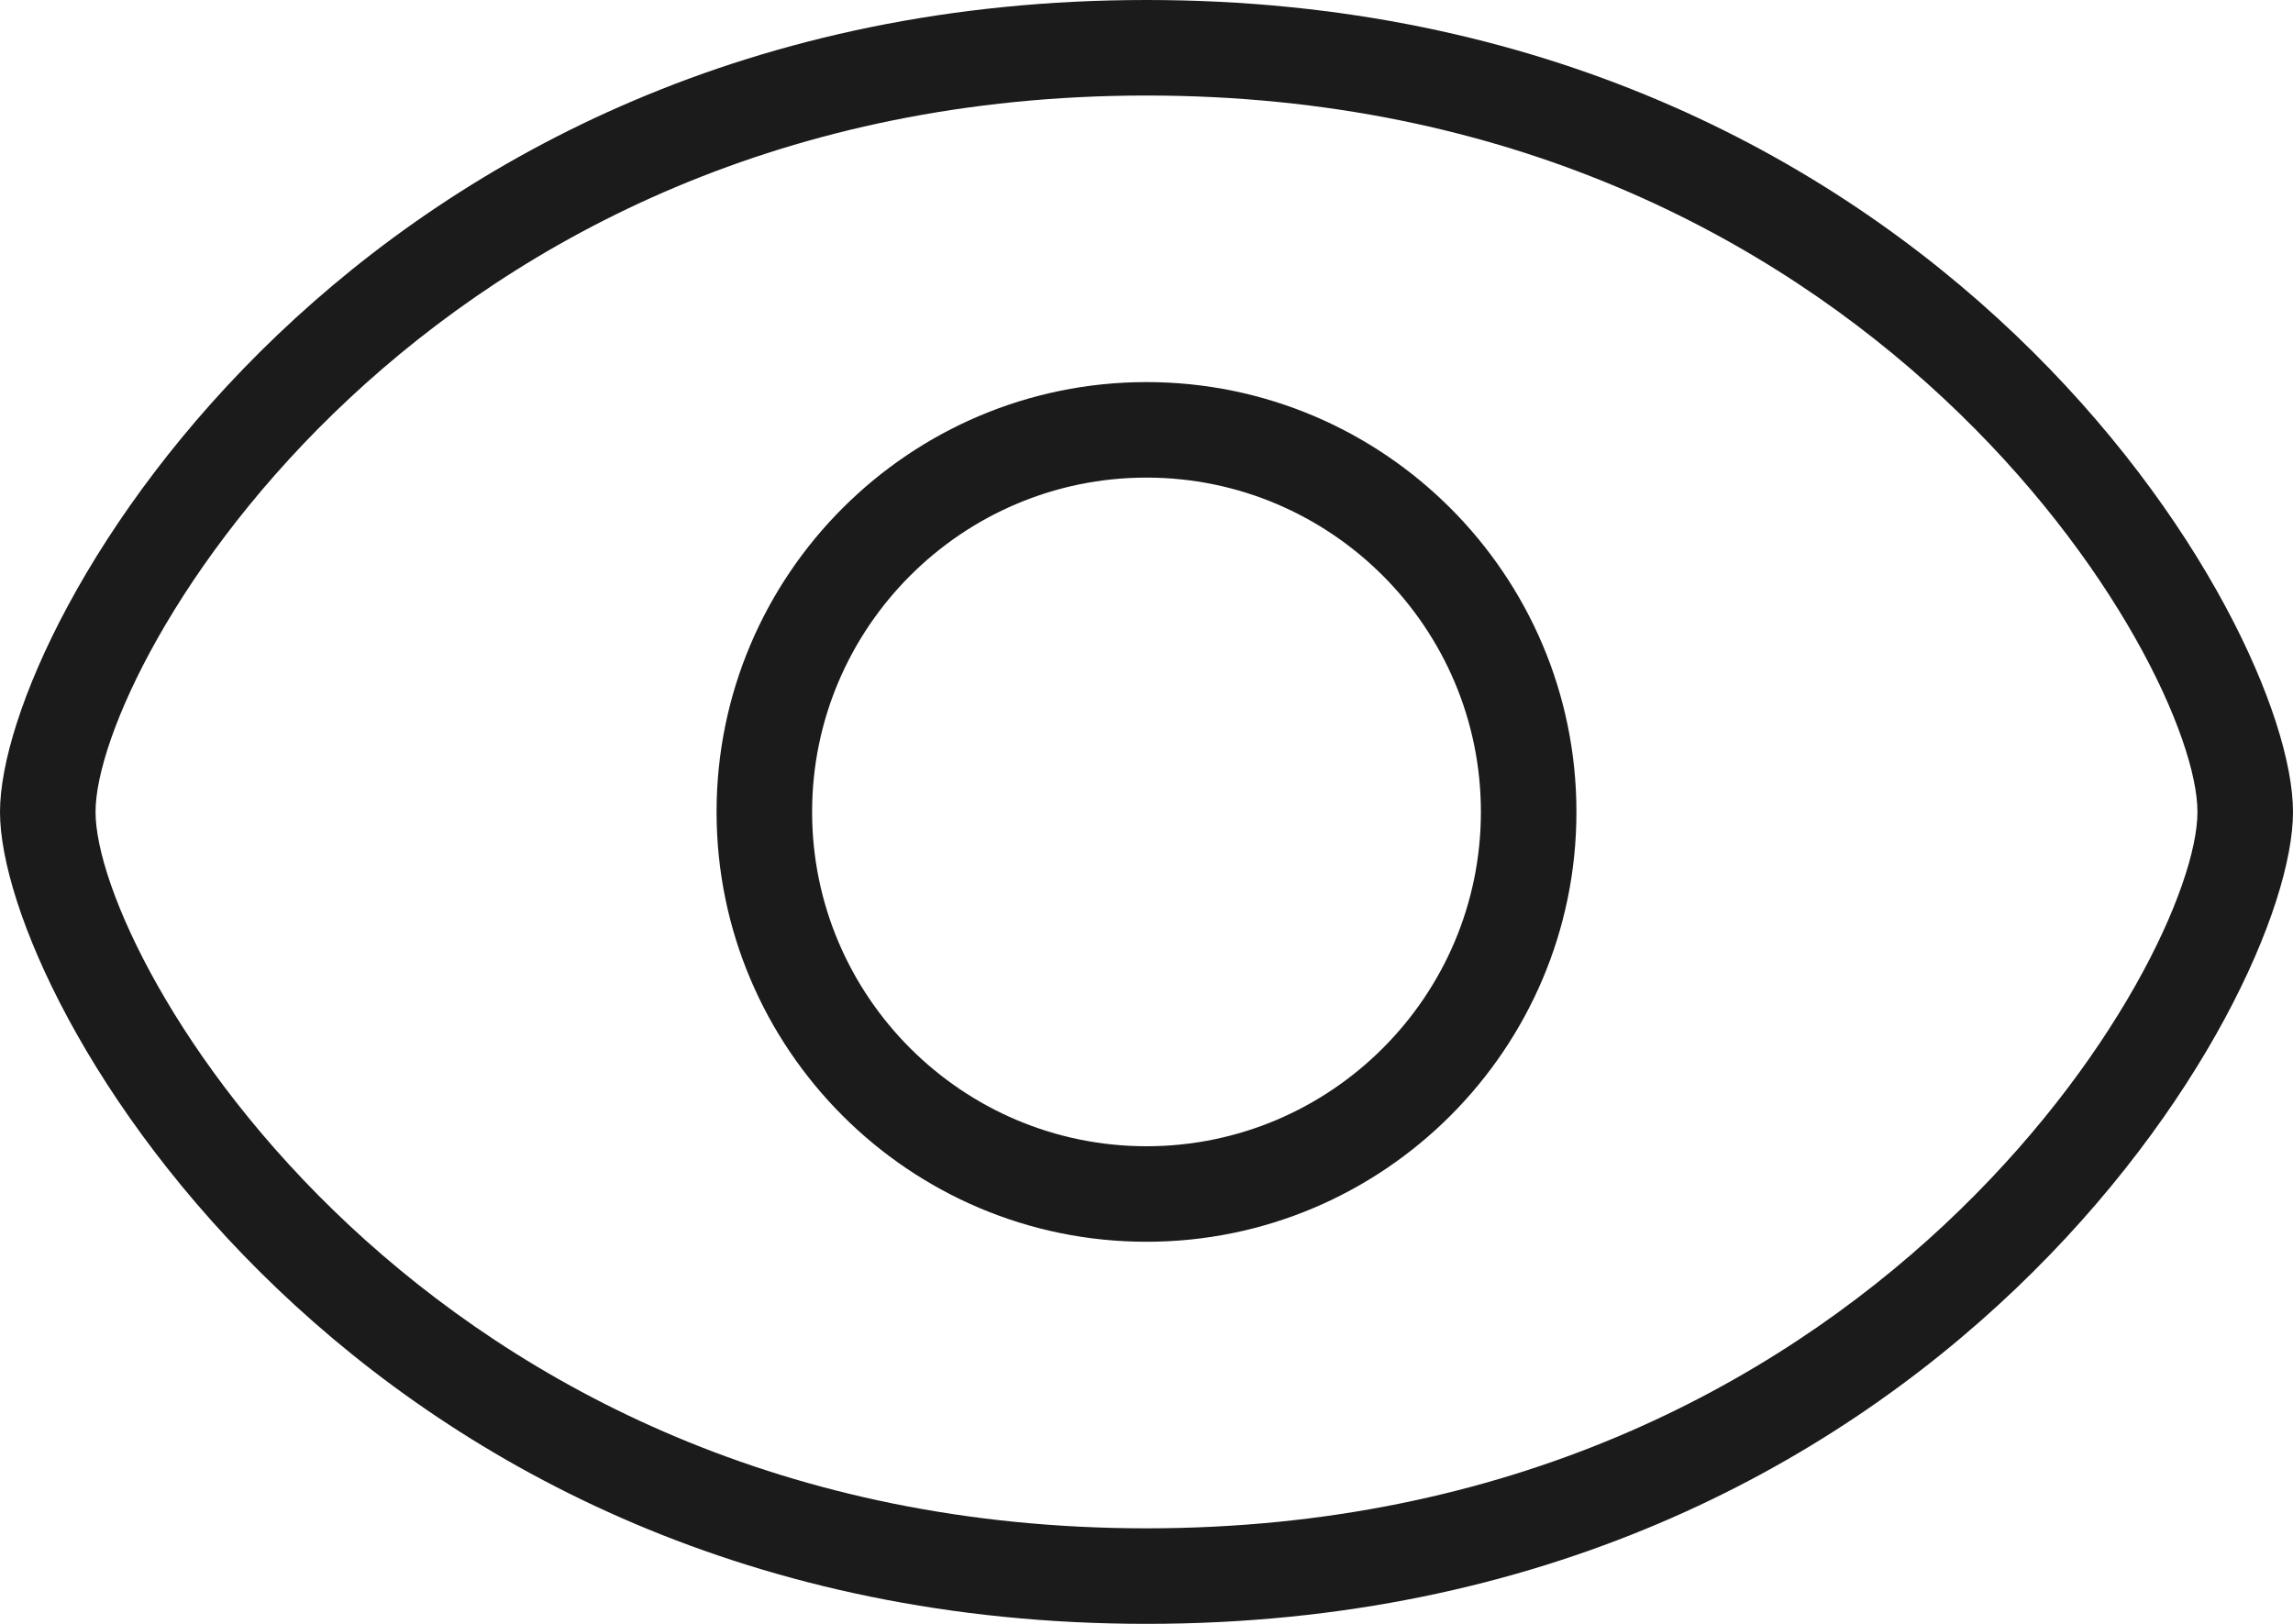 <svg xmlns="http://www.w3.org/2000/svg" xmlns:xlink="http://www.w3.org/1999/xlink" preserveAspectRatio="xMidYMid" width="72" height="51" viewBox="0 0 48 34">
  <defs>
    <style>
      .cls-1 {
        fill: #1b1b1b;
        fill-rule: evenodd;
      }
    </style>
  </defs>
  <path d="M24.000,34.000 C7.481,34.000 -0.000,20.959 -0.000,17.000 C-0.000,13.041 7.481,-0.000 24.000,-0.000 C40.519,-0.000 48.000,13.041 48.000,17.000 C48.000,20.959 40.519,34.000 24.000,34.000 ZM24.000,2.000 C8.822,2.000 2.000,13.924 2.000,17.000 C2.000,20.076 8.822,32.000 24.000,32.000 C39.178,32.000 46.000,20.076 46.000,17.000 C46.000,13.924 39.178,2.000 24.000,2.000 ZM24.000,26.000 C19.037,26.000 15.000,21.963 15.000,17.000 C15.000,12.037 19.037,8.000 24.000,8.000 C28.963,8.000 33.000,12.037 33.000,17.000 C33.000,21.963 28.963,26.000 24.000,26.000 ZM24.000,10.000 C20.141,10.000 17.000,13.141 17.000,17.000 C17.000,20.859 20.141,24.000 24.000,24.000 C27.859,24.000 31.000,20.859 31.000,17.000 C31.000,13.141 27.859,10.000 24.000,10.000 Z" class="cls-1"/>
</svg>
